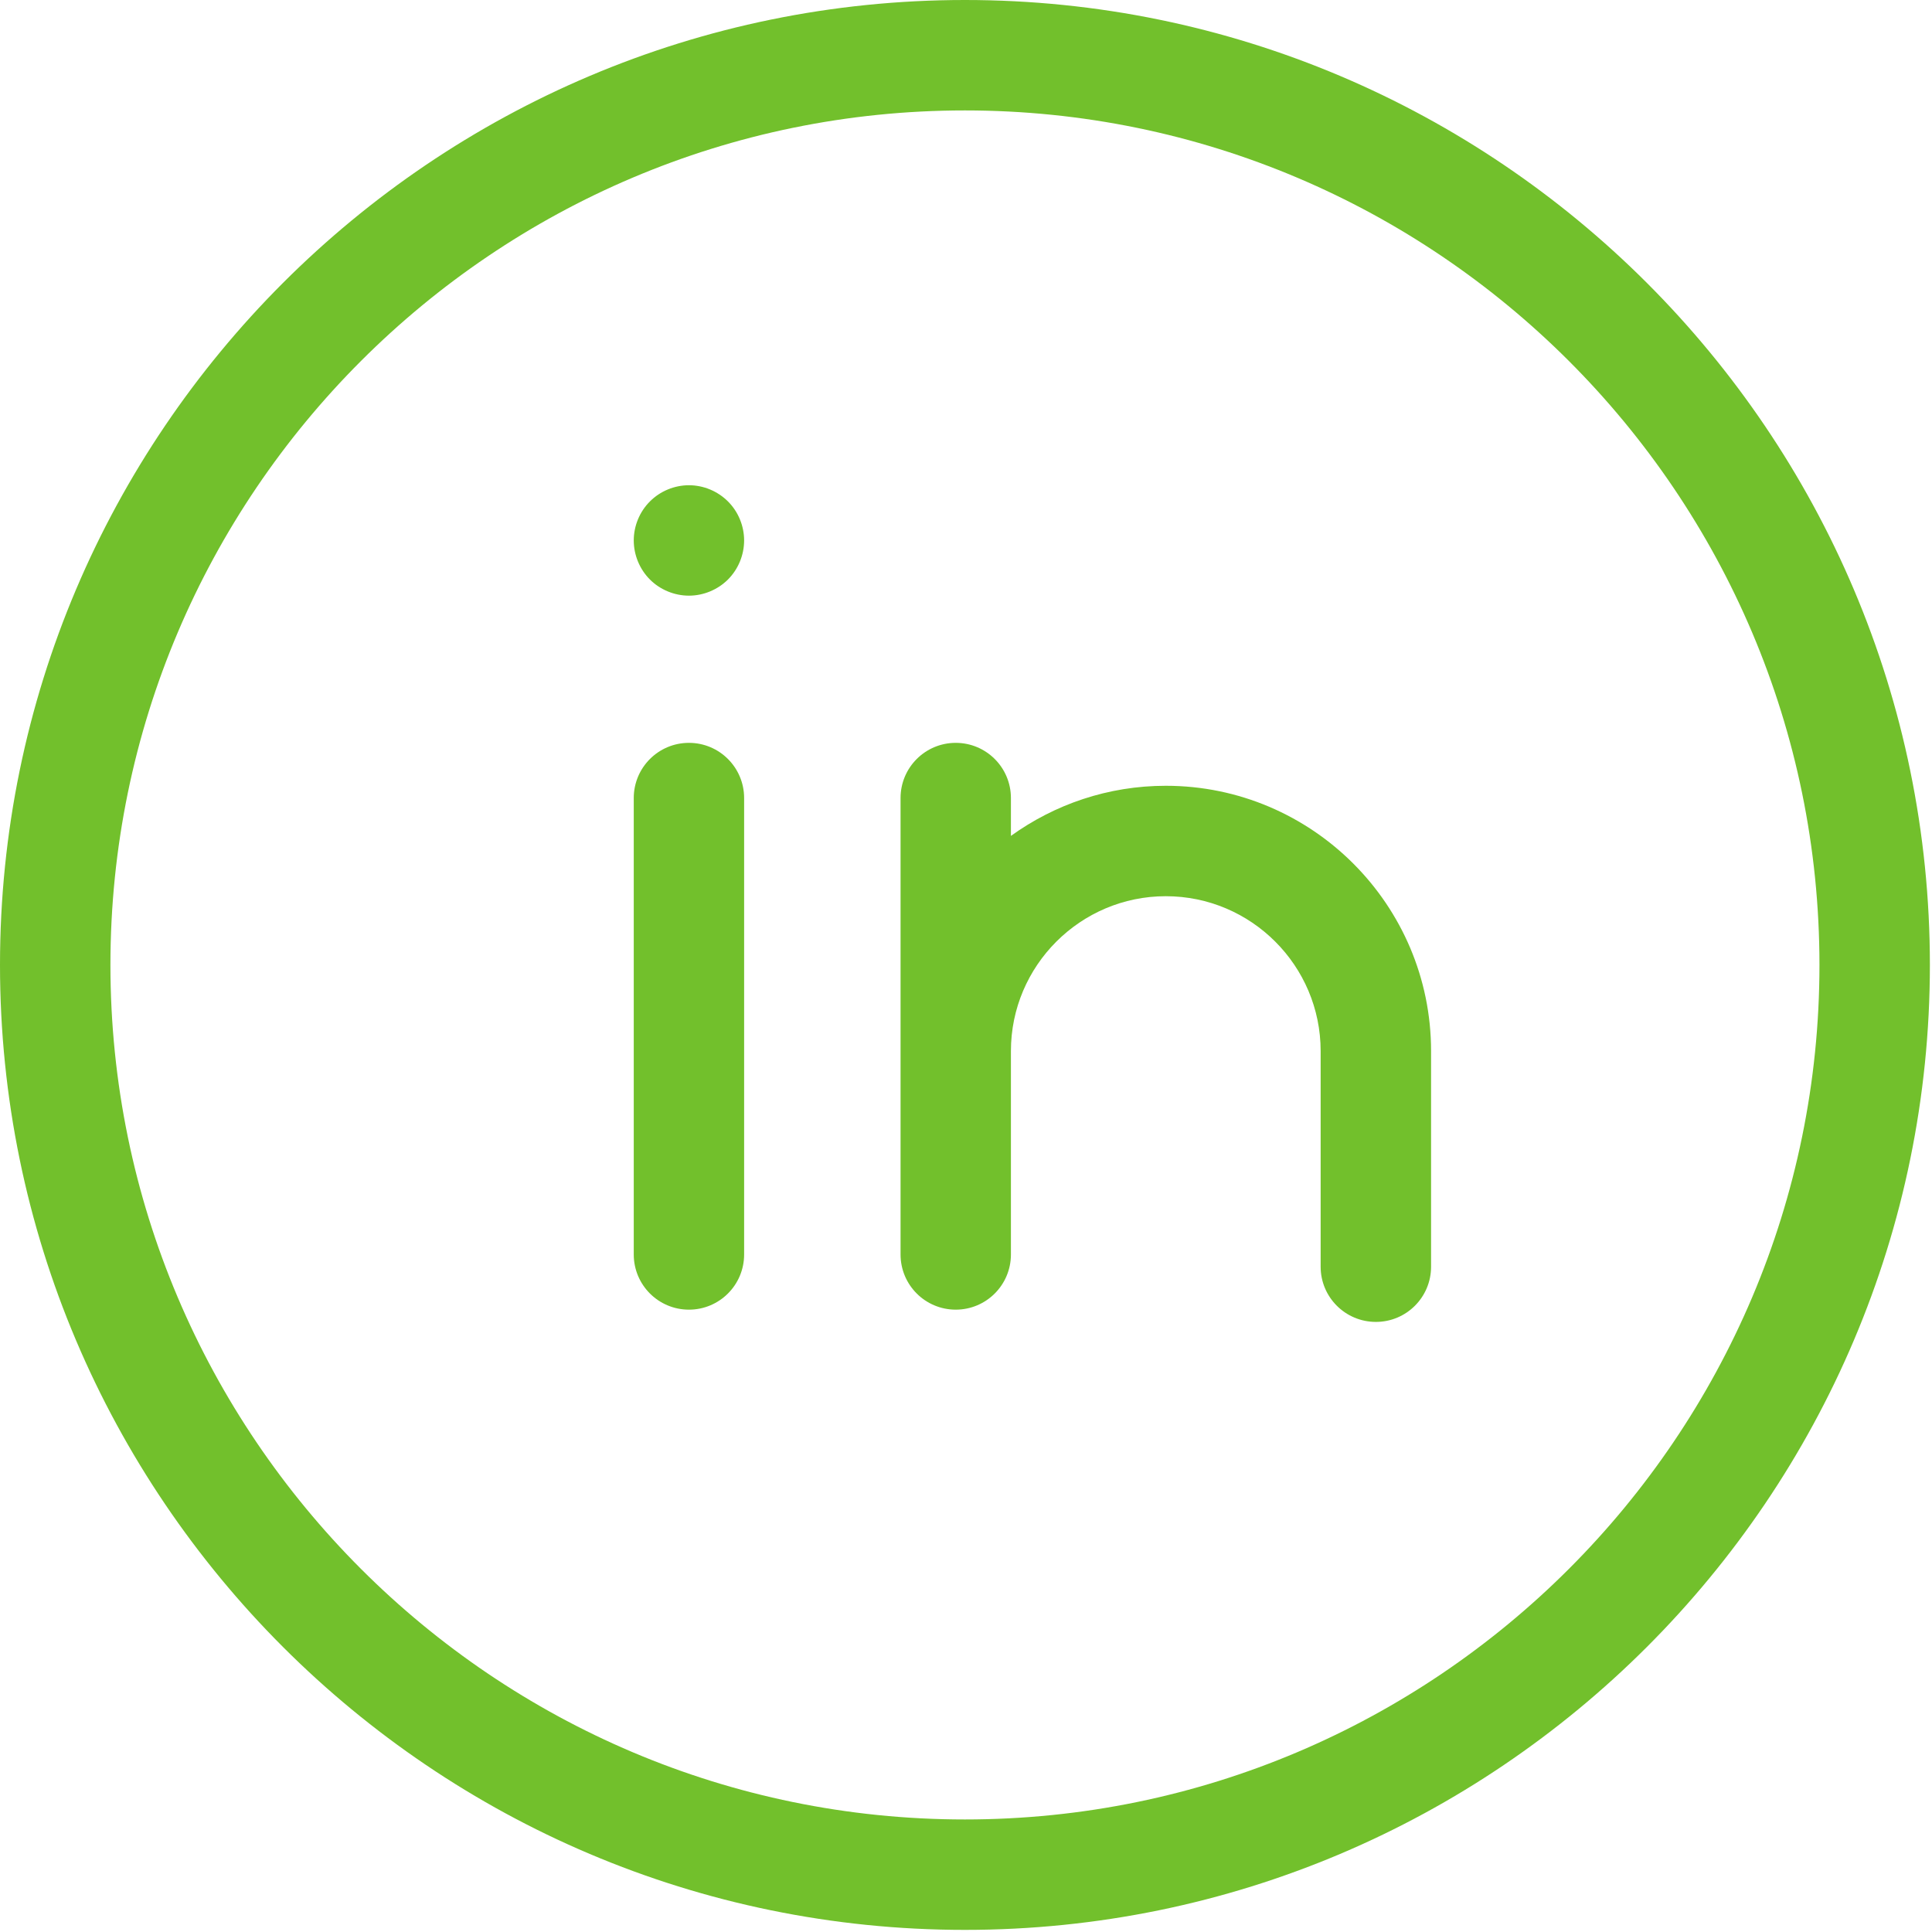<?xml version="1.0" encoding="UTF-8"?>
<svg width="32px" height="32px" viewBox="0 0 32 32" version="1.1" xmlns="http://www.w3.org/2000/svg" xmlns:xlink="http://www.w3.org/1999/xlink">
    <!-- Generator: Sketch 45 (43475) - http://www.bohemiancoding.com/sketch -->
    <title>sharelinkedin</title>
    <desc>Created with Sketch.</desc>
    <defs></defs>
    <g id="Page-1" stroke="none" stroke-width="1" fill="none" fill-rule="evenodd">
        <g id="Blog-Article" transform="translate(-108, -879)" fill-rule="nonzero" fill="#72C02C">
            <g id="FOLLOW-US" transform="translate(98, 754)">
                <g id="Icons" transform="translate(10, 36)">
                    <g id="linkedin" transform="translate(0, 89)">
                        <path d="M15.982,0 C7.17,0 0,7.17 0,15.982 C0,24.795 7.17,31.965 15.982,31.965 C24.795,31.965 31.965,24.795 31.965,15.982 C31.965,7.17 24.795,0 15.982,0 Z M15.982,30.136 C8.178,30.136 1.829,23.787 1.829,15.982 C1.829,8.178 8.178,1.829 15.982,1.829 C23.787,1.829 30.136,8.178 30.136,15.982 C30.136,23.787 23.787,30.136 15.982,30.136 Z" id="Shape"></path>
                        <path d="M11.411,12.304 C10.906,12.304 10.497,12.713 10.497,13.218 L10.497,20.778 C10.497,21.283 10.906,21.692 11.411,21.692 C11.916,21.692 12.325,21.283 12.325,20.778 L12.325,13.218 C12.325,12.713 11.916,12.304 11.411,12.304 Z" id="Shape"></path>
                        <path d="M11.411,8.037 C11.17,8.037 10.934,8.135 10.765,8.305 C10.594,8.475 10.497,8.711 10.497,8.951 C10.497,9.192 10.594,9.428 10.765,9.599 C10.934,9.768 11.17,9.866 11.411,9.866 C11.652,9.866 11.887,9.768 12.057,9.599 C12.228,9.428 12.325,9.192 12.325,8.951 C12.325,8.711 12.228,8.475 12.057,8.305 C11.887,8.135 11.652,8.037 11.411,8.037 Z" id="Shape"></path>
                        <path d="M19.309,13.015 C18.352,13.015 17.467,13.324 16.744,13.845 L16.744,13.218 C16.744,12.713 16.335,12.304 15.83,12.304 C15.325,12.304 14.916,12.713 14.916,13.218 L14.916,20.778 C14.916,21.283 15.325,21.692 15.83,21.692 C16.335,21.692 16.744,21.283 16.744,20.778 L16.744,17.409 C16.744,15.995 17.895,14.844 19.309,14.844 C20.724,14.844 21.874,15.995 21.874,17.409 L21.874,20.981 C21.874,21.486 22.284,21.895 22.789,21.895 C23.294,21.895 23.703,21.486 23.703,20.981 L23.703,17.409 C23.703,14.986 21.732,13.015 19.309,13.015 Z" id="Shape"></path>
                    </g>
                </g>
            </g>
        </g>
    </g>
</svg>